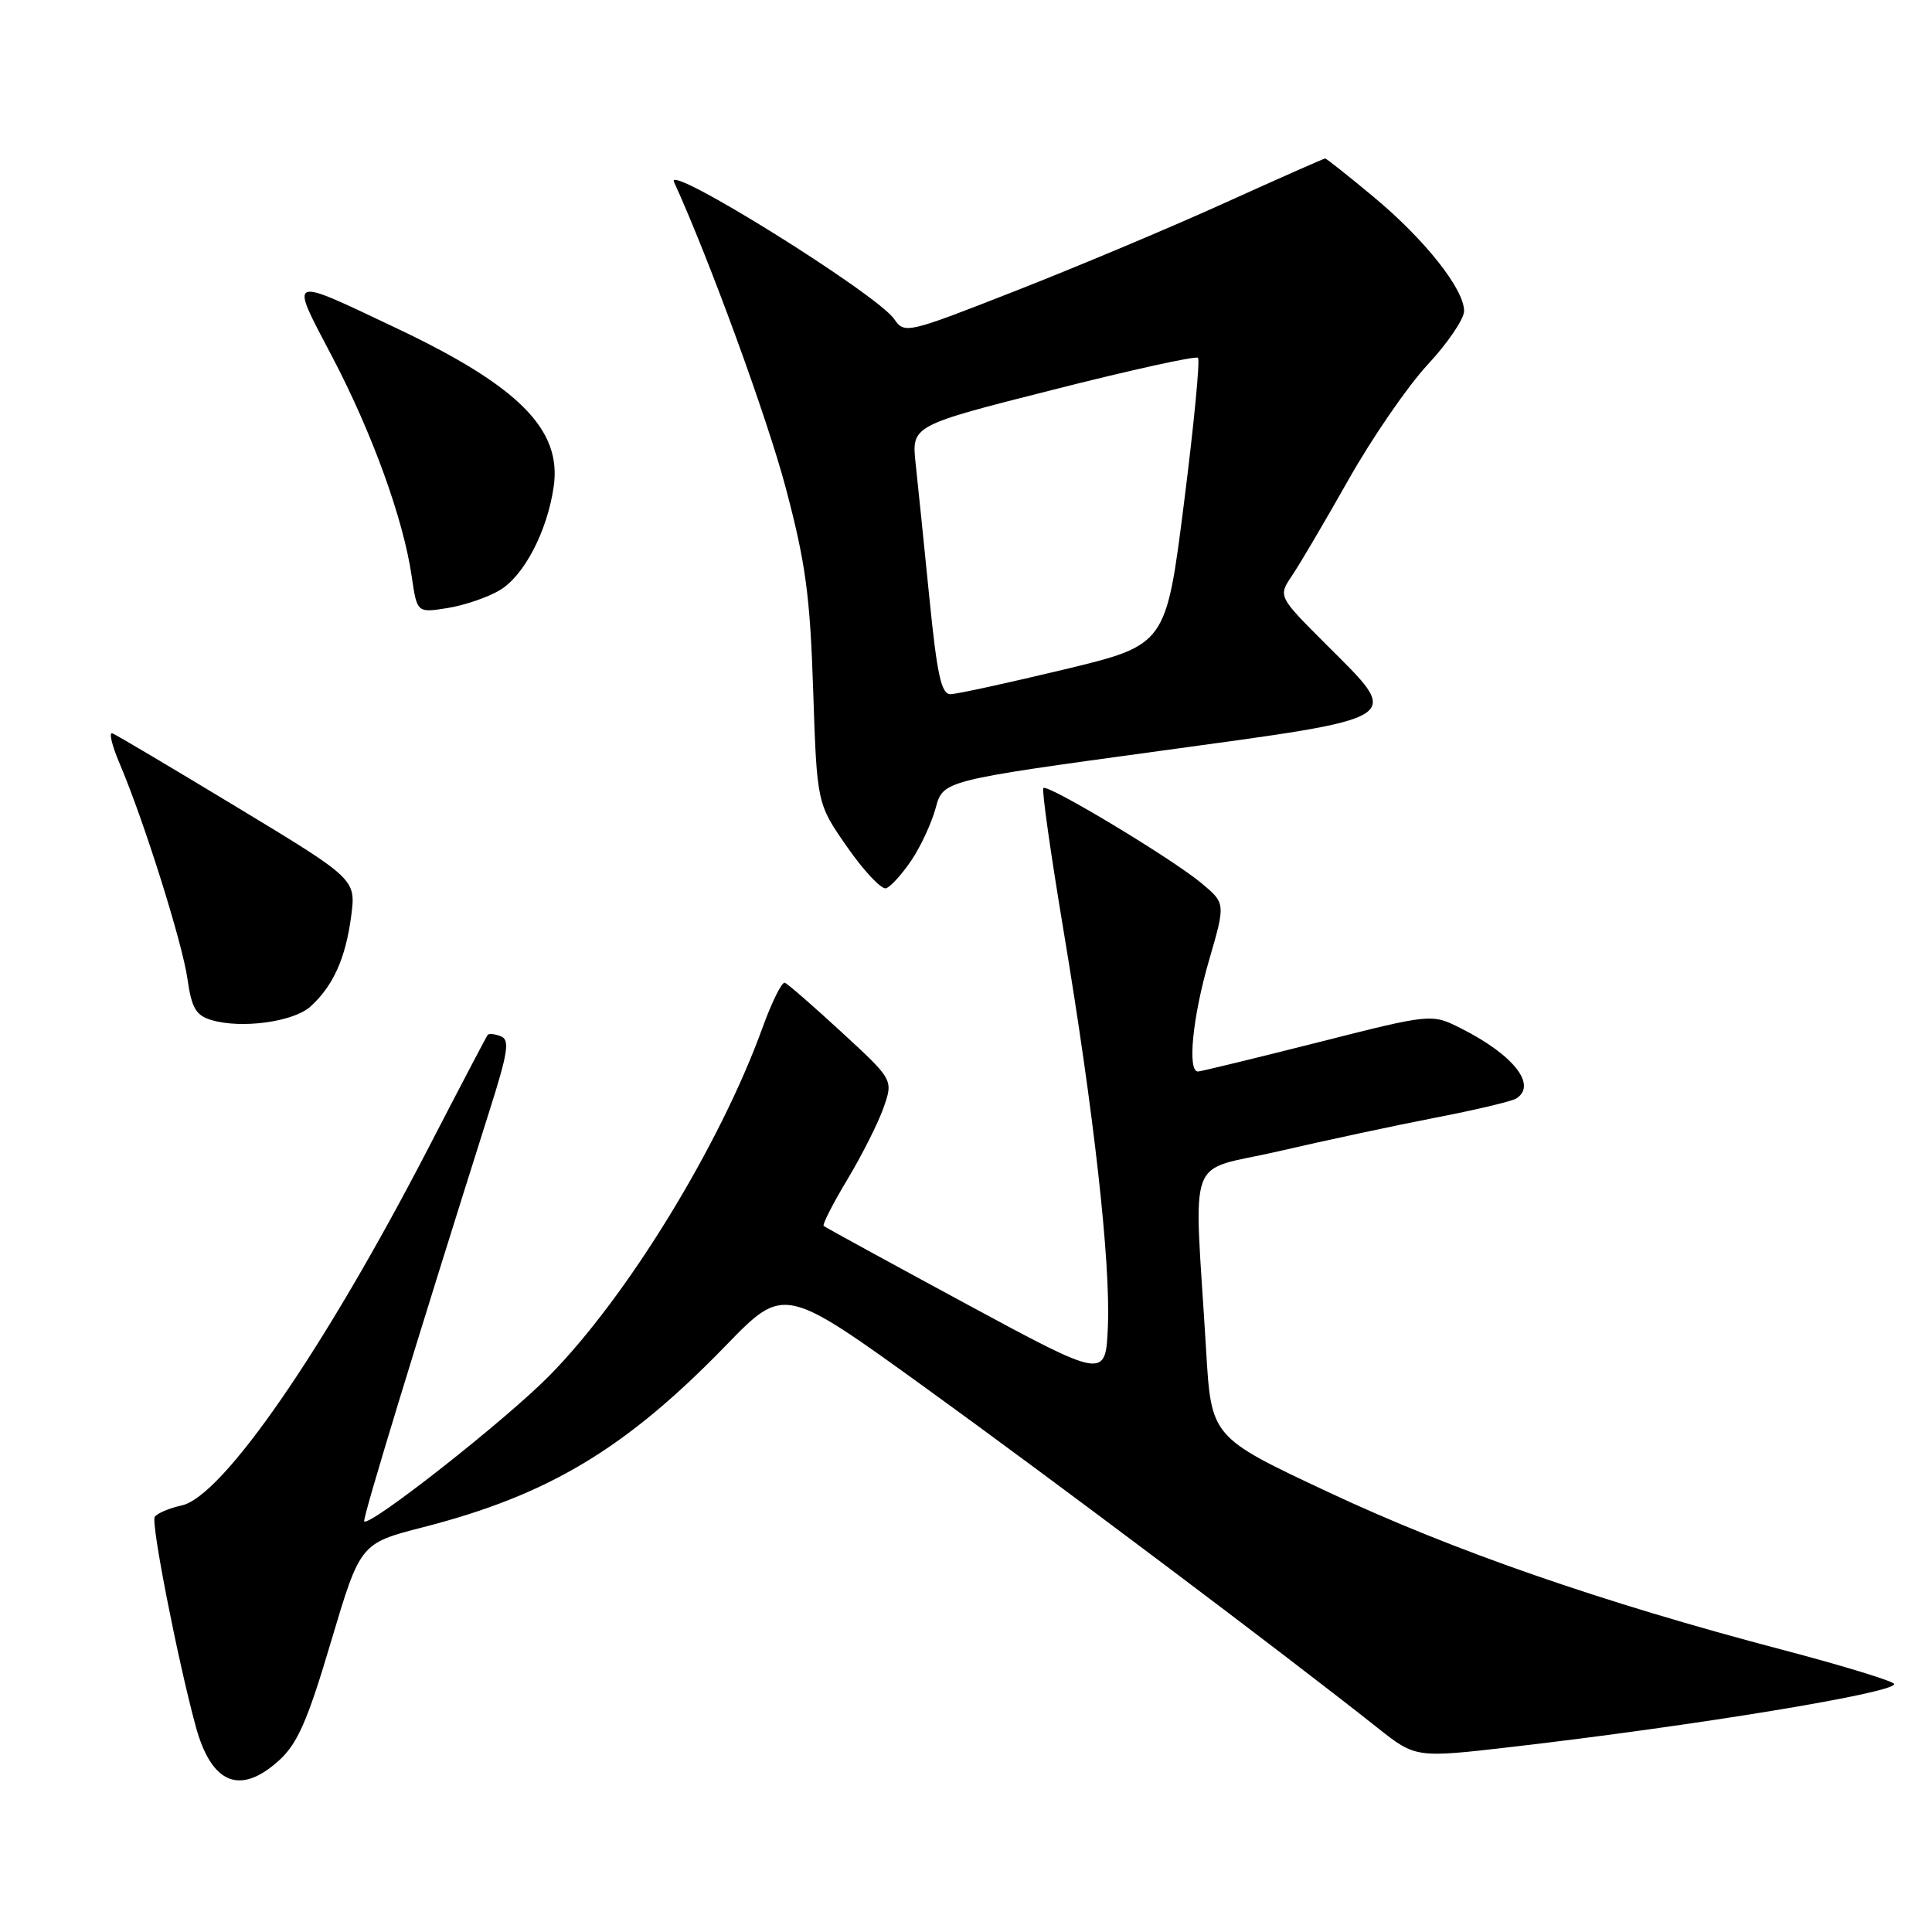 <?xml version="1.0" encoding="UTF-8" standalone="no"?>
<!DOCTYPE svg PUBLIC "-//W3C//DTD SVG 1.1//EN" "http://www.w3.org/Graphics/SVG/1.1/DTD/svg11.dtd" >
<svg xmlns="http://www.w3.org/2000/svg" xmlns:xlink="http://www.w3.org/1999/xlink" version="1.1" viewBox="0 0 256 256">
 <g >
 <path fill="currentColor"
d=" M 36.99 233.25 C 39.43 231.03 40.76 227.99 43.87 217.50 C 47.74 204.50 47.74 204.50 56.12 202.35 C 72.69 198.10 82.94 191.94 96.19 178.28 C 103.89 170.35 103.89 170.35 122.69 183.93 C 139.79 196.29 169.83 218.88 182.55 228.96 C 187.59 232.95 187.59 232.95 200.55 231.45 C 224.87 228.62 251.00 224.32 250.99 223.15 C 250.99 222.79 244.35 220.76 236.24 218.62 C 212.26 212.32 192.51 205.46 176.00 197.71 C 160.50 190.44 160.50 190.44 159.82 178.97 C 158.21 152.00 156.95 155.44 169.46 152.54 C 175.53 151.13 184.84 149.14 190.14 148.11 C 195.44 147.09 200.28 145.94 200.89 145.57 C 203.73 143.81 200.57 139.78 193.60 136.27 C 189.70 134.30 189.70 134.30 174.60 138.13 C 166.29 140.23 159.16 141.96 158.75 141.98 C 157.30 142.02 158.02 134.76 160.20 127.26 C 162.40 119.69 162.40 119.69 159.19 117.02 C 155.30 113.77 138.82 103.85 138.25 104.42 C 138.02 104.64 139.22 113.08 140.90 123.16 C 144.95 147.40 147.16 167.16 146.80 175.76 C 146.50 182.75 146.50 182.75 128.00 172.76 C 117.83 167.26 109.34 162.62 109.14 162.44 C 108.95 162.26 110.35 159.50 112.27 156.31 C 114.19 153.11 116.35 148.83 117.07 146.79 C 118.37 143.08 118.37 143.08 111.54 136.79 C 107.79 133.33 104.39 130.37 104.00 130.22 C 103.61 130.06 102.27 132.76 101.02 136.22 C 95.39 151.76 83.11 171.81 72.82 182.26 C 67.05 188.13 49.00 202.33 48.26 201.59 C 47.99 201.32 55.18 177.76 64.86 147.18 C 67.32 139.43 67.57 137.77 66.36 137.31 C 65.57 137.00 64.78 136.92 64.62 137.13 C 64.46 137.33 60.94 144.04 56.81 152.03 C 42.96 178.81 29.52 198.29 24.07 199.48 C 22.39 199.85 20.79 200.54 20.50 201.00 C 19.99 201.82 23.53 219.87 25.92 228.70 C 28.00 236.40 31.81 237.96 36.99 233.25 Z  M 41.14 133.37 C 44.14 130.65 45.80 126.97 46.53 121.41 C 47.17 116.50 47.17 116.50 31.47 107.00 C 22.84 101.78 15.38 97.35 14.89 97.17 C 14.40 96.98 14.83 98.78 15.85 101.17 C 19.07 108.74 24.14 124.83 24.84 129.71 C 25.39 133.57 25.96 134.55 28.01 135.16 C 31.98 136.35 38.89 135.41 41.14 133.37 Z  M 120.75 114.02 C 121.99 112.19 123.44 109.06 123.98 107.07 C 124.96 103.43 124.96 103.43 153.48 99.53 C 186.75 94.97 185.87 95.54 175.67 85.34 C 169.35 79.02 169.35 79.02 171.21 76.26 C 172.24 74.74 175.61 69.00 178.72 63.50 C 181.83 58.00 186.53 51.16 189.18 48.31 C 191.83 45.46 194.00 42.26 194.00 41.21 C 194.00 38.30 188.79 31.73 182.00 26.08 C 178.64 23.29 175.76 21.00 175.59 21.00 C 175.42 21.00 169.48 23.63 162.39 26.84 C 155.30 30.06 142.84 35.30 134.70 38.49 C 120.12 44.21 119.87 44.27 118.48 42.27 C 116.11 38.89 88.10 21.45 89.31 24.11 C 94.01 34.41 101.67 55.40 104.13 64.70 C 106.75 74.60 107.34 78.91 107.75 91.50 C 108.25 106.50 108.25 106.50 112.29 112.28 C 114.51 115.46 116.82 117.90 117.41 117.70 C 118.01 117.51 119.51 115.85 120.75 114.02 Z  M 66.18 78.23 C 69.43 76.32 72.51 70.42 73.37 64.47 C 74.46 56.92 68.75 51.17 52.50 43.47 C 37.98 36.59 38.33 36.44 43.98 47.20 C 49.30 57.33 53.44 68.73 54.55 76.36 C 55.26 81.21 55.26 81.21 59.29 80.57 C 61.50 80.22 64.61 79.16 66.18 78.23 Z  M 123.15 79.25 C 122.45 72.24 121.63 64.23 121.33 61.45 C 120.78 56.39 120.78 56.39 139.51 51.65 C 149.80 49.03 158.46 47.13 158.74 47.41 C 159.03 47.69 158.19 56.37 156.88 66.69 C 154.50 85.46 154.50 85.46 141.00 88.71 C 133.57 90.49 126.81 91.97 125.96 91.98 C 124.73 92.00 124.18 89.51 123.15 79.25 Z "/>
</g>
</svg>